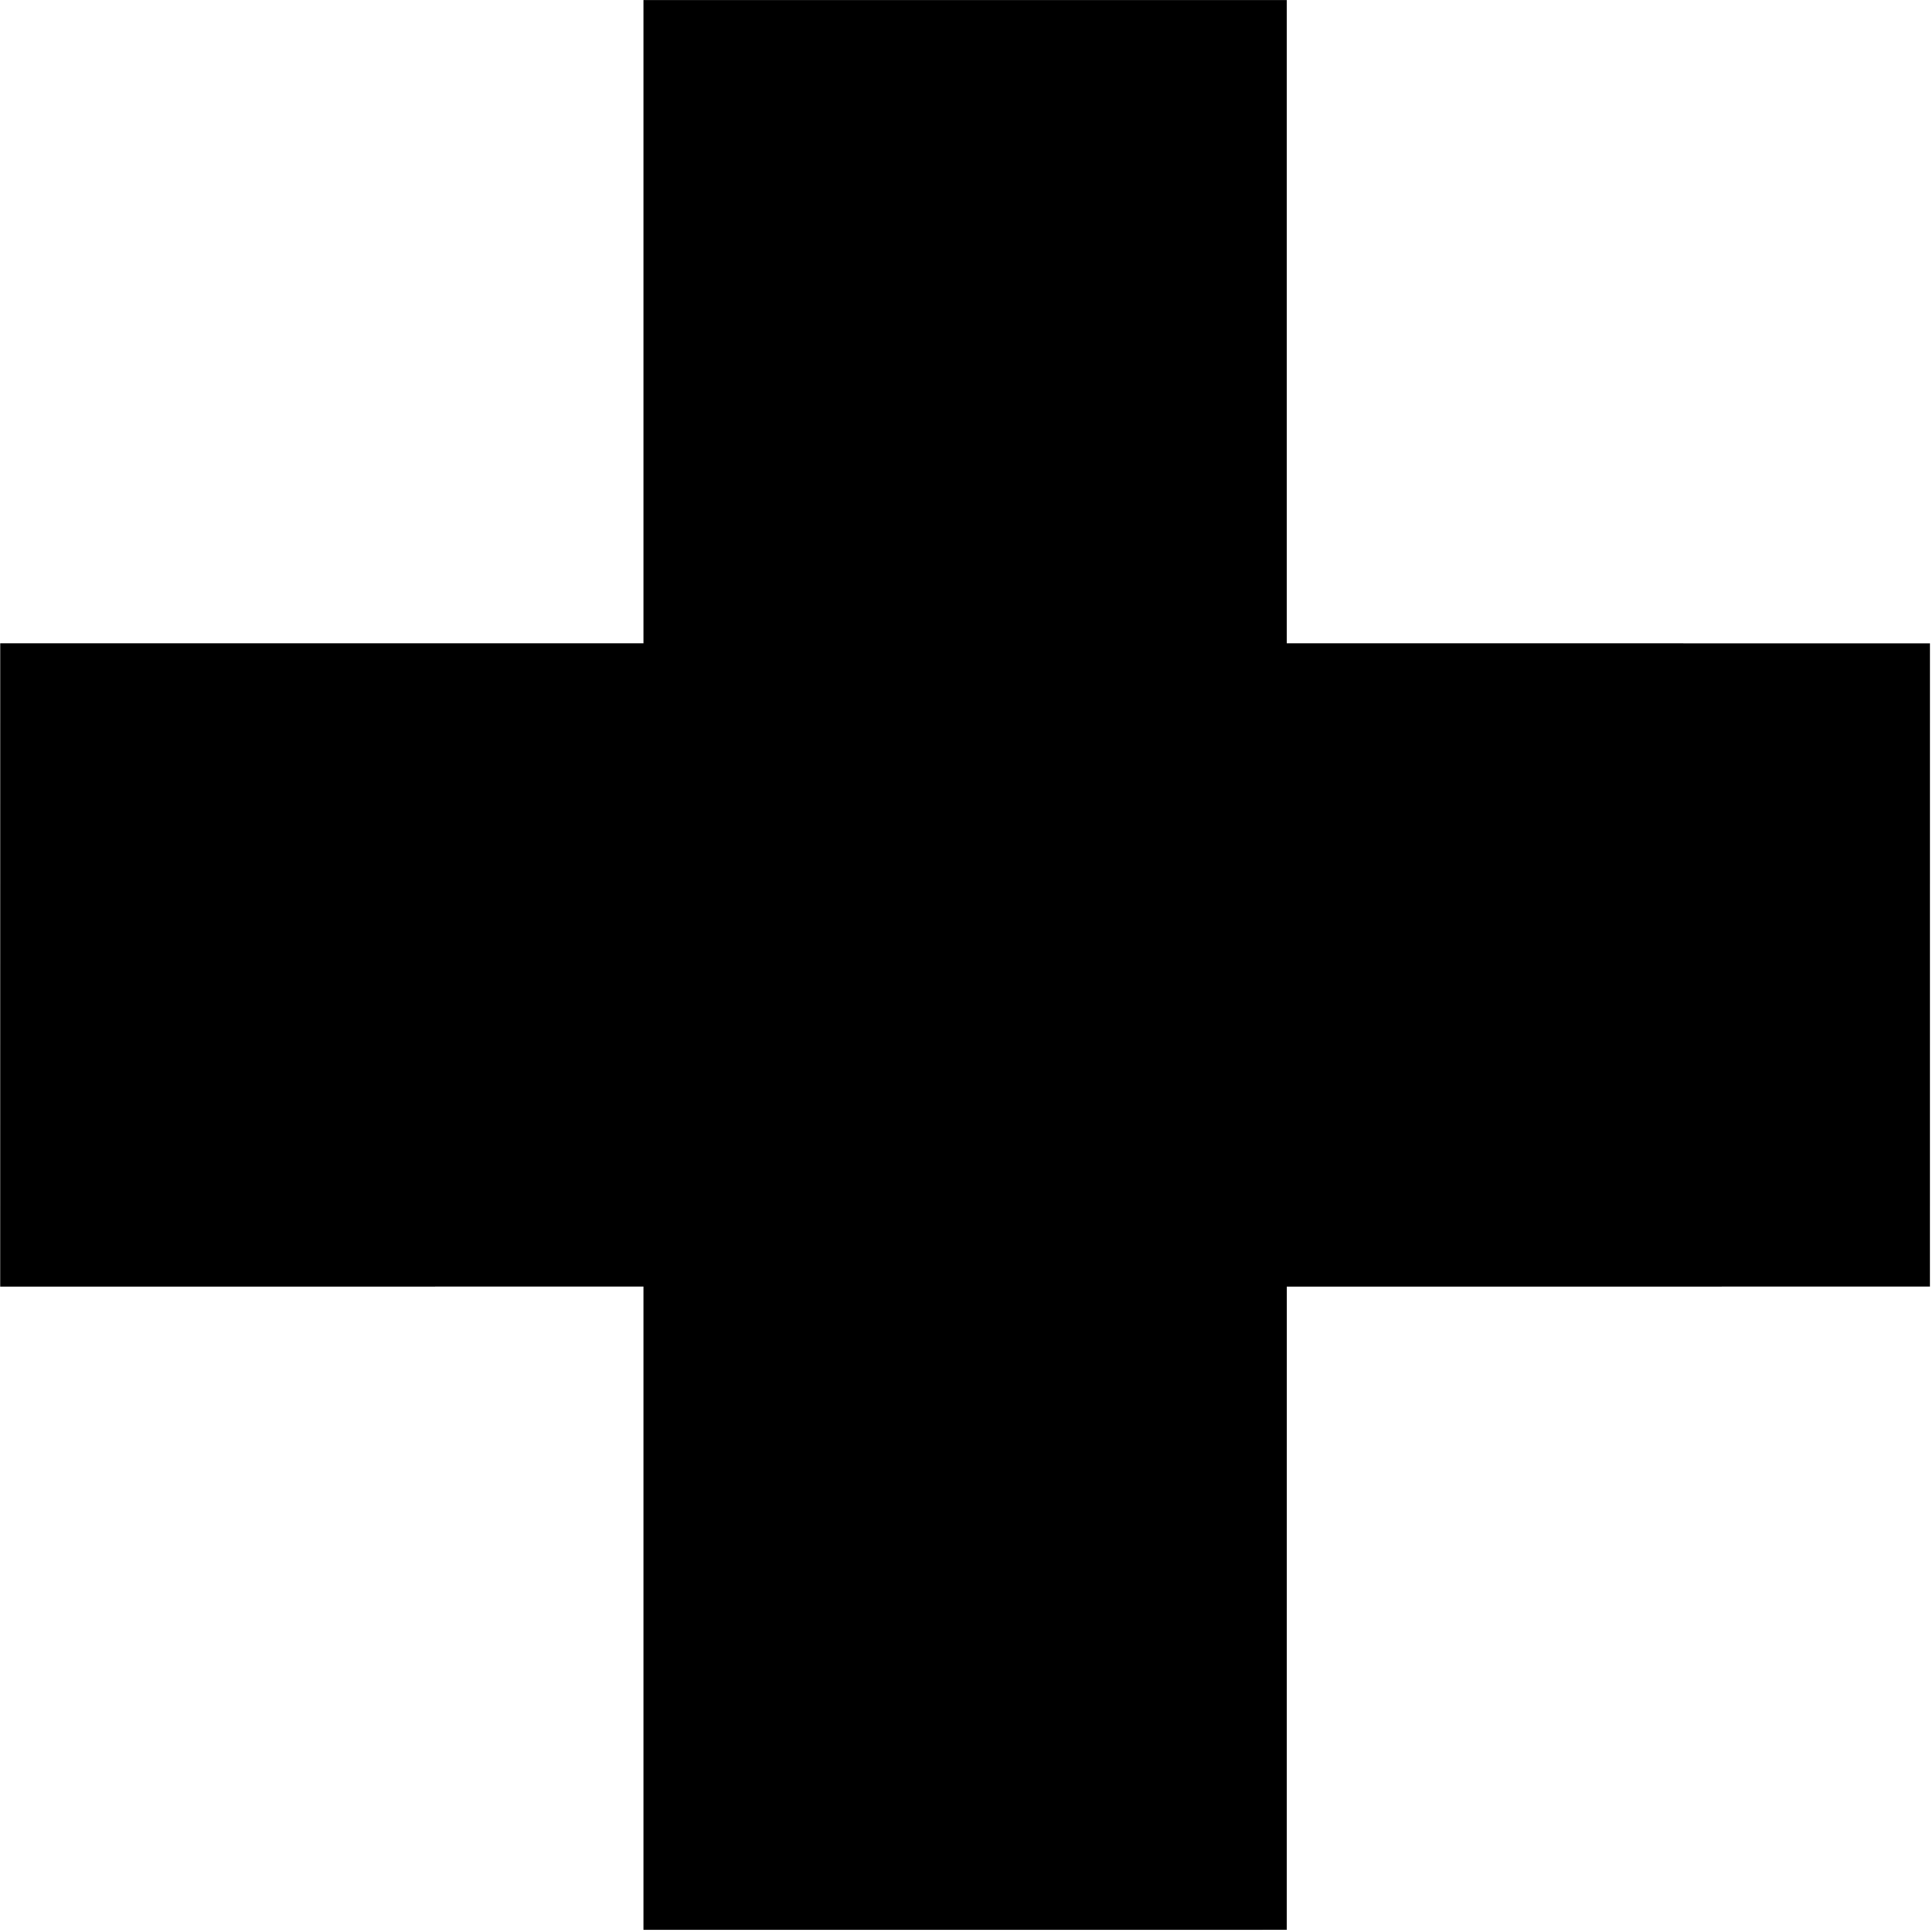 <?xml version="1.0" encoding="UTF-8" standalone="no"?>
<svg
   xmlns:dc="http://purl.org/dc/elements/1.1/"
   xmlns:cc="http://creativecommons.org/ns#"
   xmlns:rdf="http://www.w3.org/1999/02/22-rdf-syntax-ns#"
   xmlns:svg="http://www.w3.org/2000/svg"
   xmlns="http://www.w3.org/2000/svg"
   xmlns:sodipodi="http://sodipodi.sourceforge.net/DTD/sodipodi-0.dtd"
   xmlns:inkscape="http://www.inkscape.org/namespaces/inkscape"
   width="100%"
   height="100%"
   viewBox="0 0 147 147"
   version="1.1"
   xml:space="preserve"
   style="fill-rule:evenodd;clip-rule:evenodd;stroke-linejoin:round;stroke-miterlimit:2;"
   id="svg8"
   sodipodi:docname="plus.svg"
   inkscape:version="0.92.3 (2405546, 2018-03-11)"><defs
   id="defs12" /><sodipodi:namedview
   pagecolor="#ffffff"
   bordercolor="#666666"
   borderopacity="1"
   objecttolerance="10"
   gridtolerance="10"
   guidetolerance="10"
   inkscape:pageopacity="0"
   inkscape:pageshadow="2"
   inkscape:window-width="1920"
   inkscape:window-height="1029"
   id="namedview10"
   showgrid="false"
   inkscape:zoom="1.6054422"
   inkscape:cx="73.5"
   inkscape:cy="73.5"
   inkscape:window-x="0"
   inkscape:window-y="27"
   inkscape:window-maximized="1"
   inkscape:current-layer="svg8" />
    <g
   transform="matrix(1,0,0,1,-3722.63,-19.503)"
   id="g6"
   style="fill:#000000;fill-opacity:1">
        <g
   transform="matrix(1.761,-1.761,1.761,1.761,3869.47,68.449)"
   id="g4"
   style="fill:#000000;fill-opacity:1">
            <path
   d="M0,-27.792L-13.896,-41.688L-27.792,-27.792L-41.688,-41.688L-55.585,-27.792L-41.688,-13.896L-55.585,0.001L-41.688,13.896L-27.792,0.001L-13.896,13.896L0,0.001L-13.896,-13.896L0,-27.792Z"
   style="fill:#000000;fill-rule:nonzero;fill-opacity:1"
   id="path2" />
        </g>
    </g>
</svg>